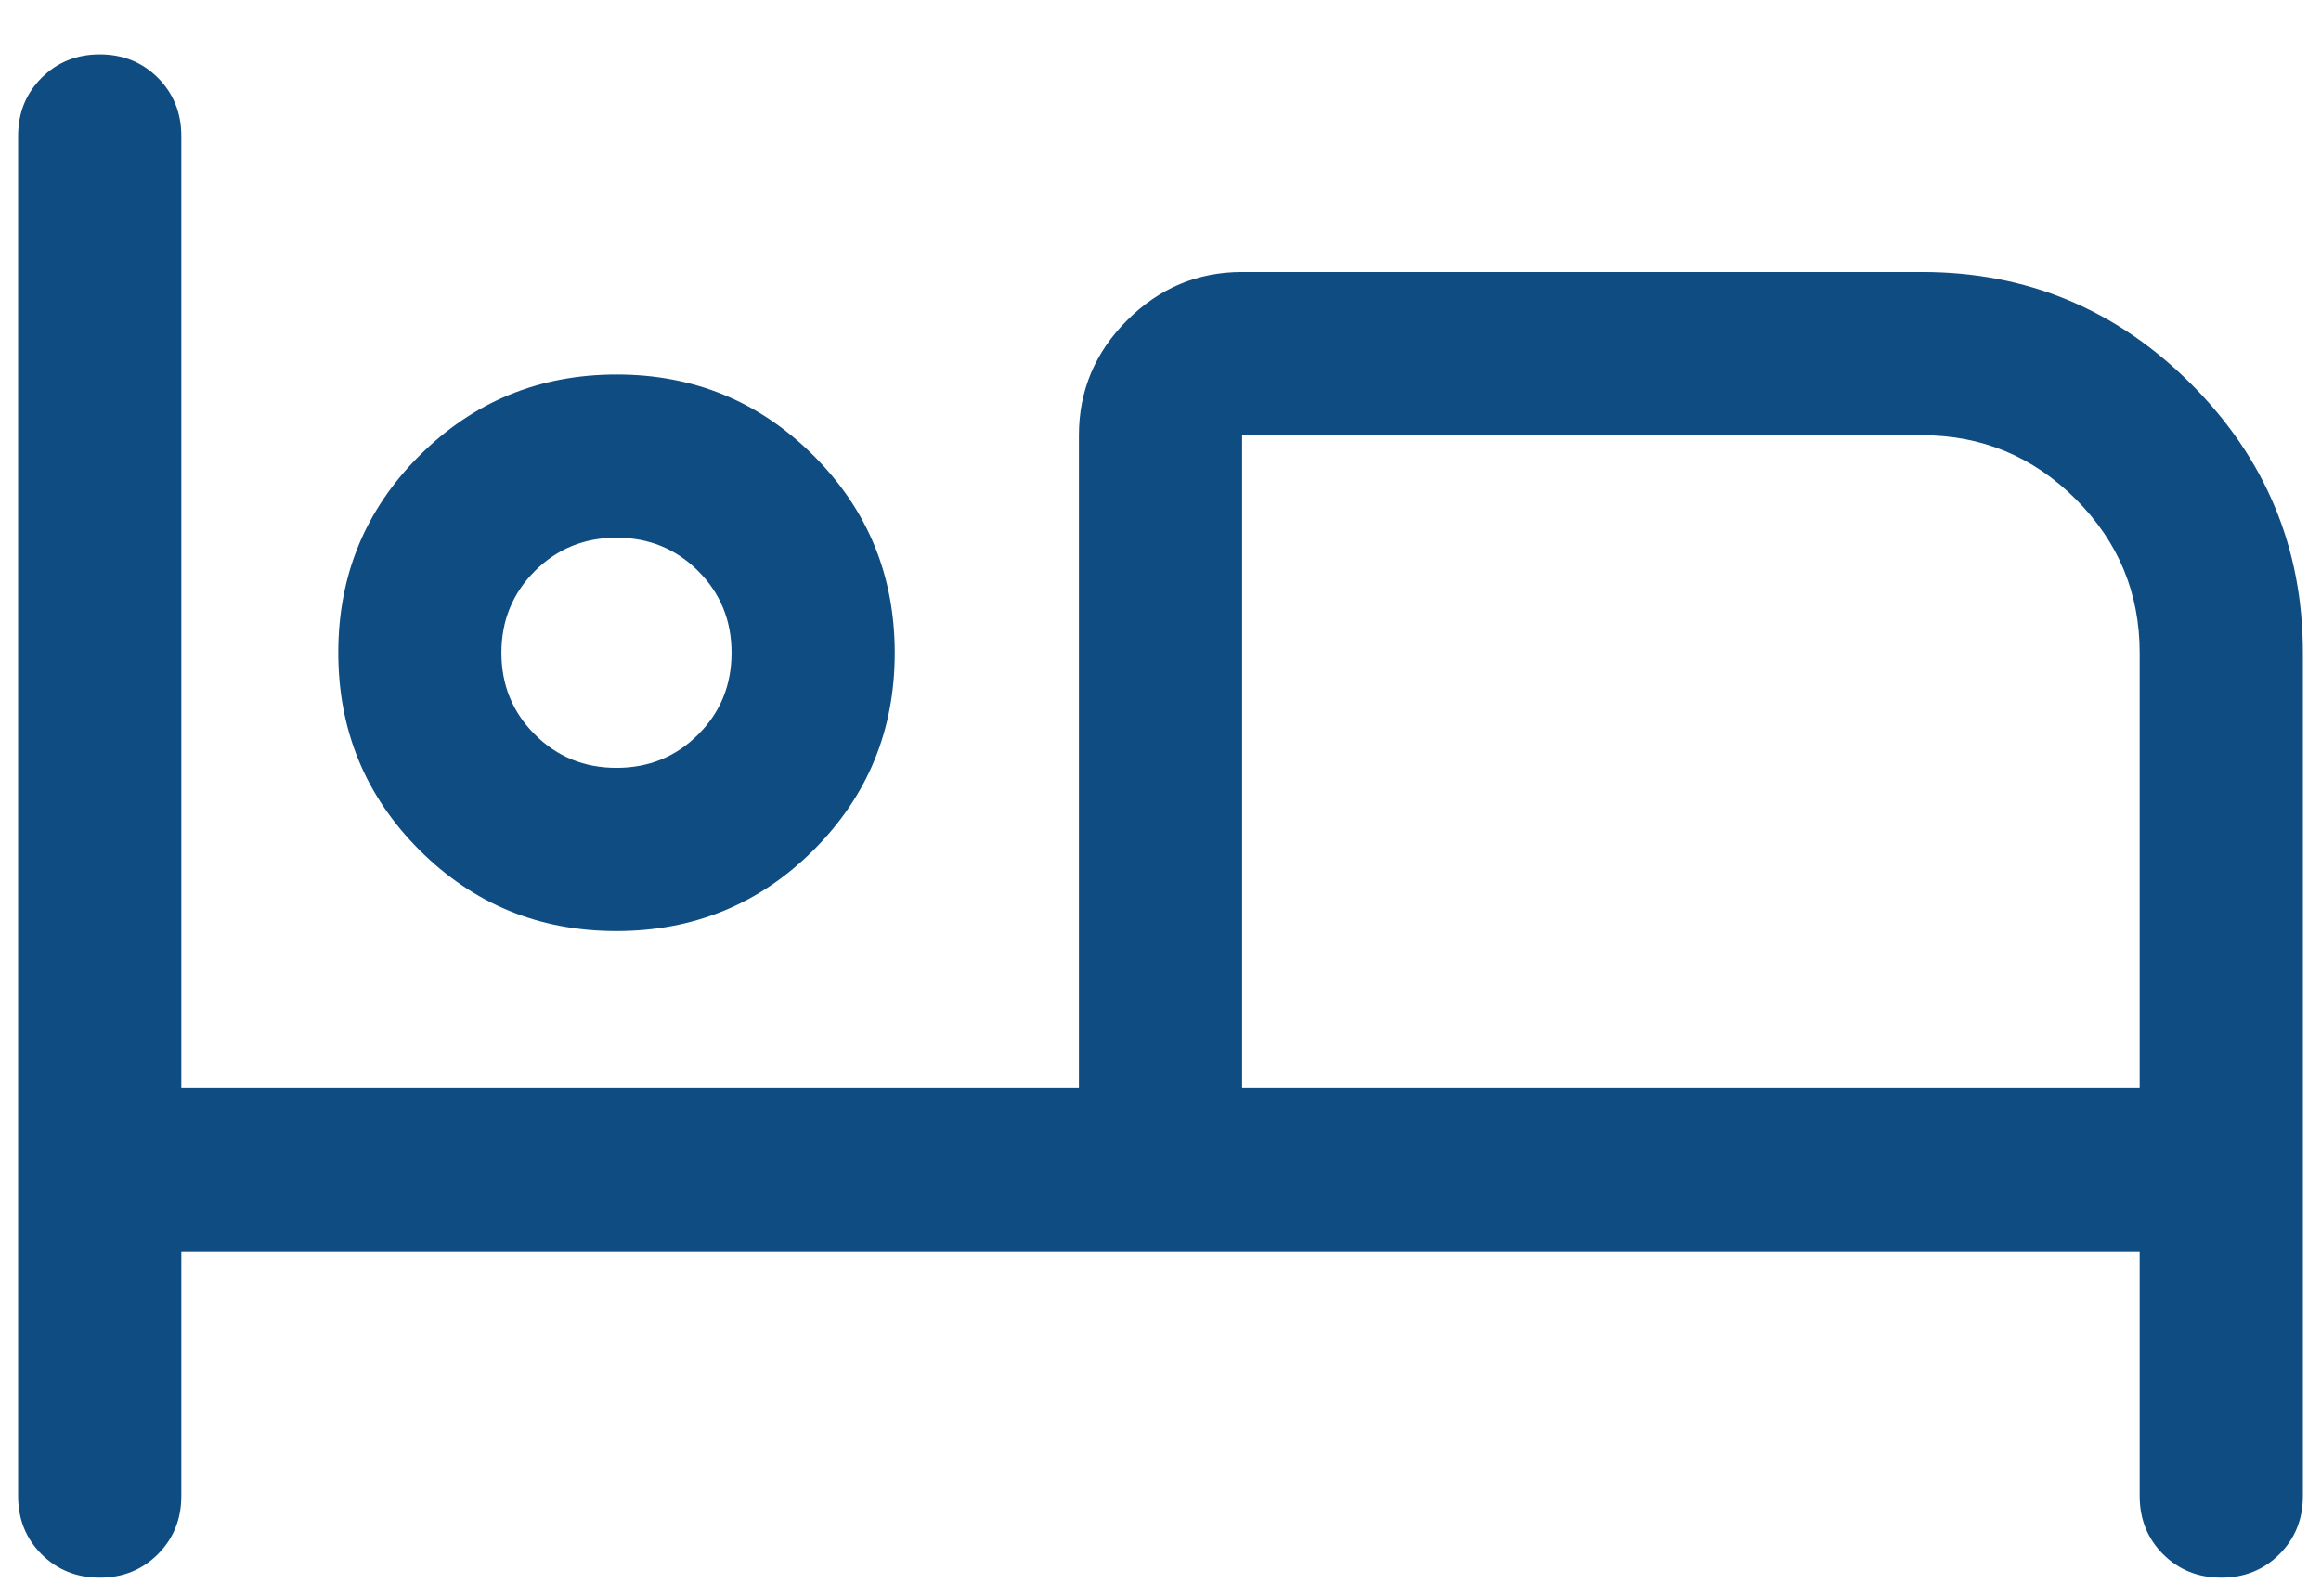 <svg width="32" height="22" viewBox="0 0 32 22" fill="none" xmlns="http://www.w3.org/2000/svg">
<path d="M1.375 21.75C1.056 21.75 0.789 21.642 0.573 21.427C0.358 21.211 0.25 20.944 0.25 20.625V1.875C0.25 1.556 0.358 1.289 0.574 1.073C0.789 0.858 1.057 0.75 1.375 0.75C1.694 0.75 1.962 0.858 2.177 1.073C2.392 1.289 2.5 1.556 2.5 1.875V15H14.875V6C14.875 5.387 15.097 4.858 15.54 4.415C15.983 3.972 16.512 3.75 17.125 3.75H26.5C27.944 3.75 29.18 4.264 30.208 5.292C31.236 6.32 31.75 7.556 31.75 9V20.625C31.75 20.944 31.642 21.211 31.426 21.427C31.211 21.642 30.943 21.75 30.625 21.75C30.306 21.75 30.038 21.642 29.823 21.427C29.608 21.211 29.5 20.944 29.5 20.625V17.25H2.5V20.625C2.5 20.944 2.392 21.211 2.176 21.427C1.961 21.642 1.693 21.75 1.375 21.75ZM8.498 12.836C7.432 12.836 6.526 12.463 5.781 11.717C5.036 10.971 4.664 10.064 4.664 8.998C4.664 7.932 5.037 7.026 5.783 6.281C6.529 5.536 7.436 5.163 8.502 5.163C9.568 5.163 10.473 5.537 11.219 6.283C11.964 7.029 12.336 7.936 12.336 9.002C12.336 10.068 11.963 10.973 11.217 11.719C10.471 12.464 9.564 12.836 8.498 12.836ZM17.125 15H29.5V9C29.5 8.175 29.206 7.469 28.619 6.881C28.031 6.294 27.325 6 26.5 6H17.125V15ZM8.5 10.586C8.944 10.586 9.32 10.433 9.626 10.126C9.933 9.82 10.086 9.444 10.086 9C10.086 8.556 9.933 8.18 9.626 7.873C9.32 7.567 8.944 7.413 8.5 7.413C8.056 7.413 7.68 7.567 7.374 7.873C7.067 8.18 6.913 8.556 6.913 9C6.913 9.444 7.067 9.82 7.374 10.126C7.68 10.433 8.056 10.586 8.5 10.586Z" fill="#0F4C82"/>
</svg>
